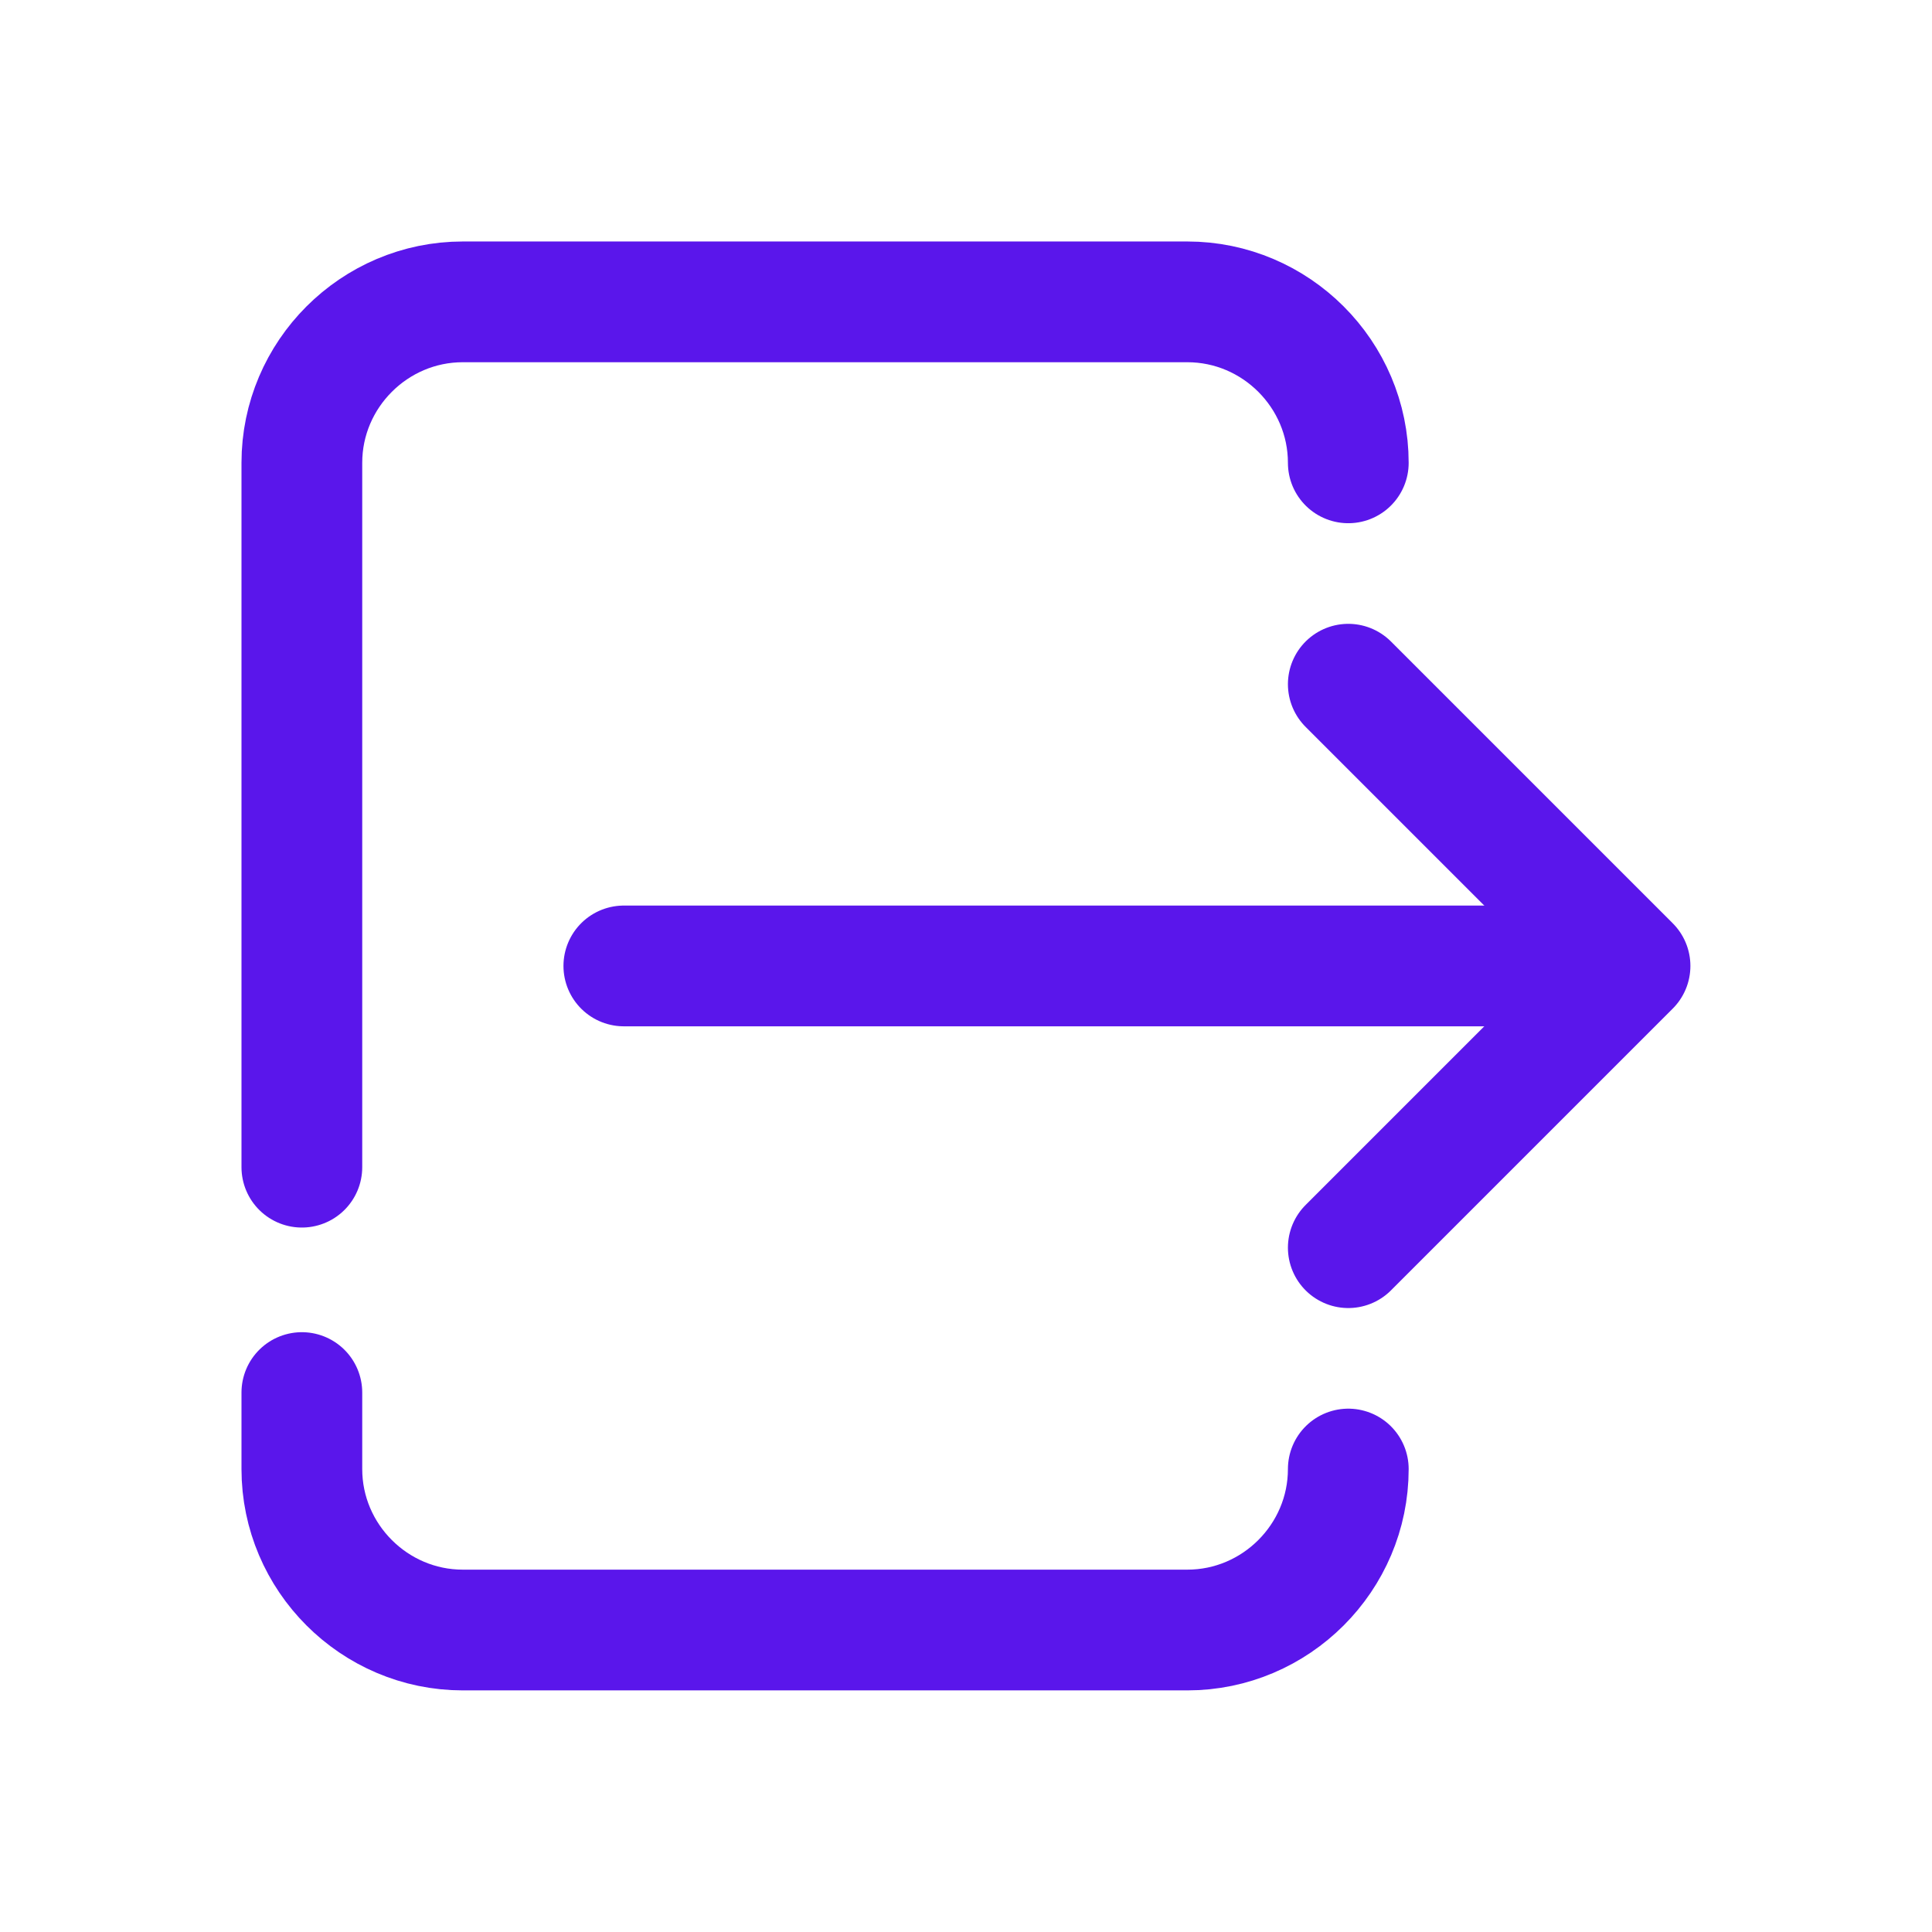 <svg xmlns="http://www.w3.org/2000/svg" xmlns:xlink="http://www.w3.org/1999/xlink"
    viewBox="0,0,256,256" width="20px" height="20px">
    <g fill="none" fill-rule="nonzero" stroke="#5a16eb" stroke-width="3" stroke-linecap="round"
        stroke-linejoin="round" stroke-miterlimit="10" stroke-dasharray="" stroke-dashoffset="0"
        font-family="none" font-weight="none" font-size="none" text-anchor="none"
        style="mix-blend-mode: normal">
        <g transform="scale(5.333,5.333)">
            <path d="M7.5,29v-17.5c0,-2.2 1.8,-4 4,-4h18c2.2,0 4,1.8 4,4"></path>
            <path d="M33.5,36.5c0,2.2 -1.8,4 -4,4h-18c-2.2,0 -4,-1.8 -4,-4v-1.9"></path>
            <path d="M15.5,24h23"></path>
            <path d="M33.5,31l7,-7l-7,-7"></path>
        </g>
    </g>
</svg>